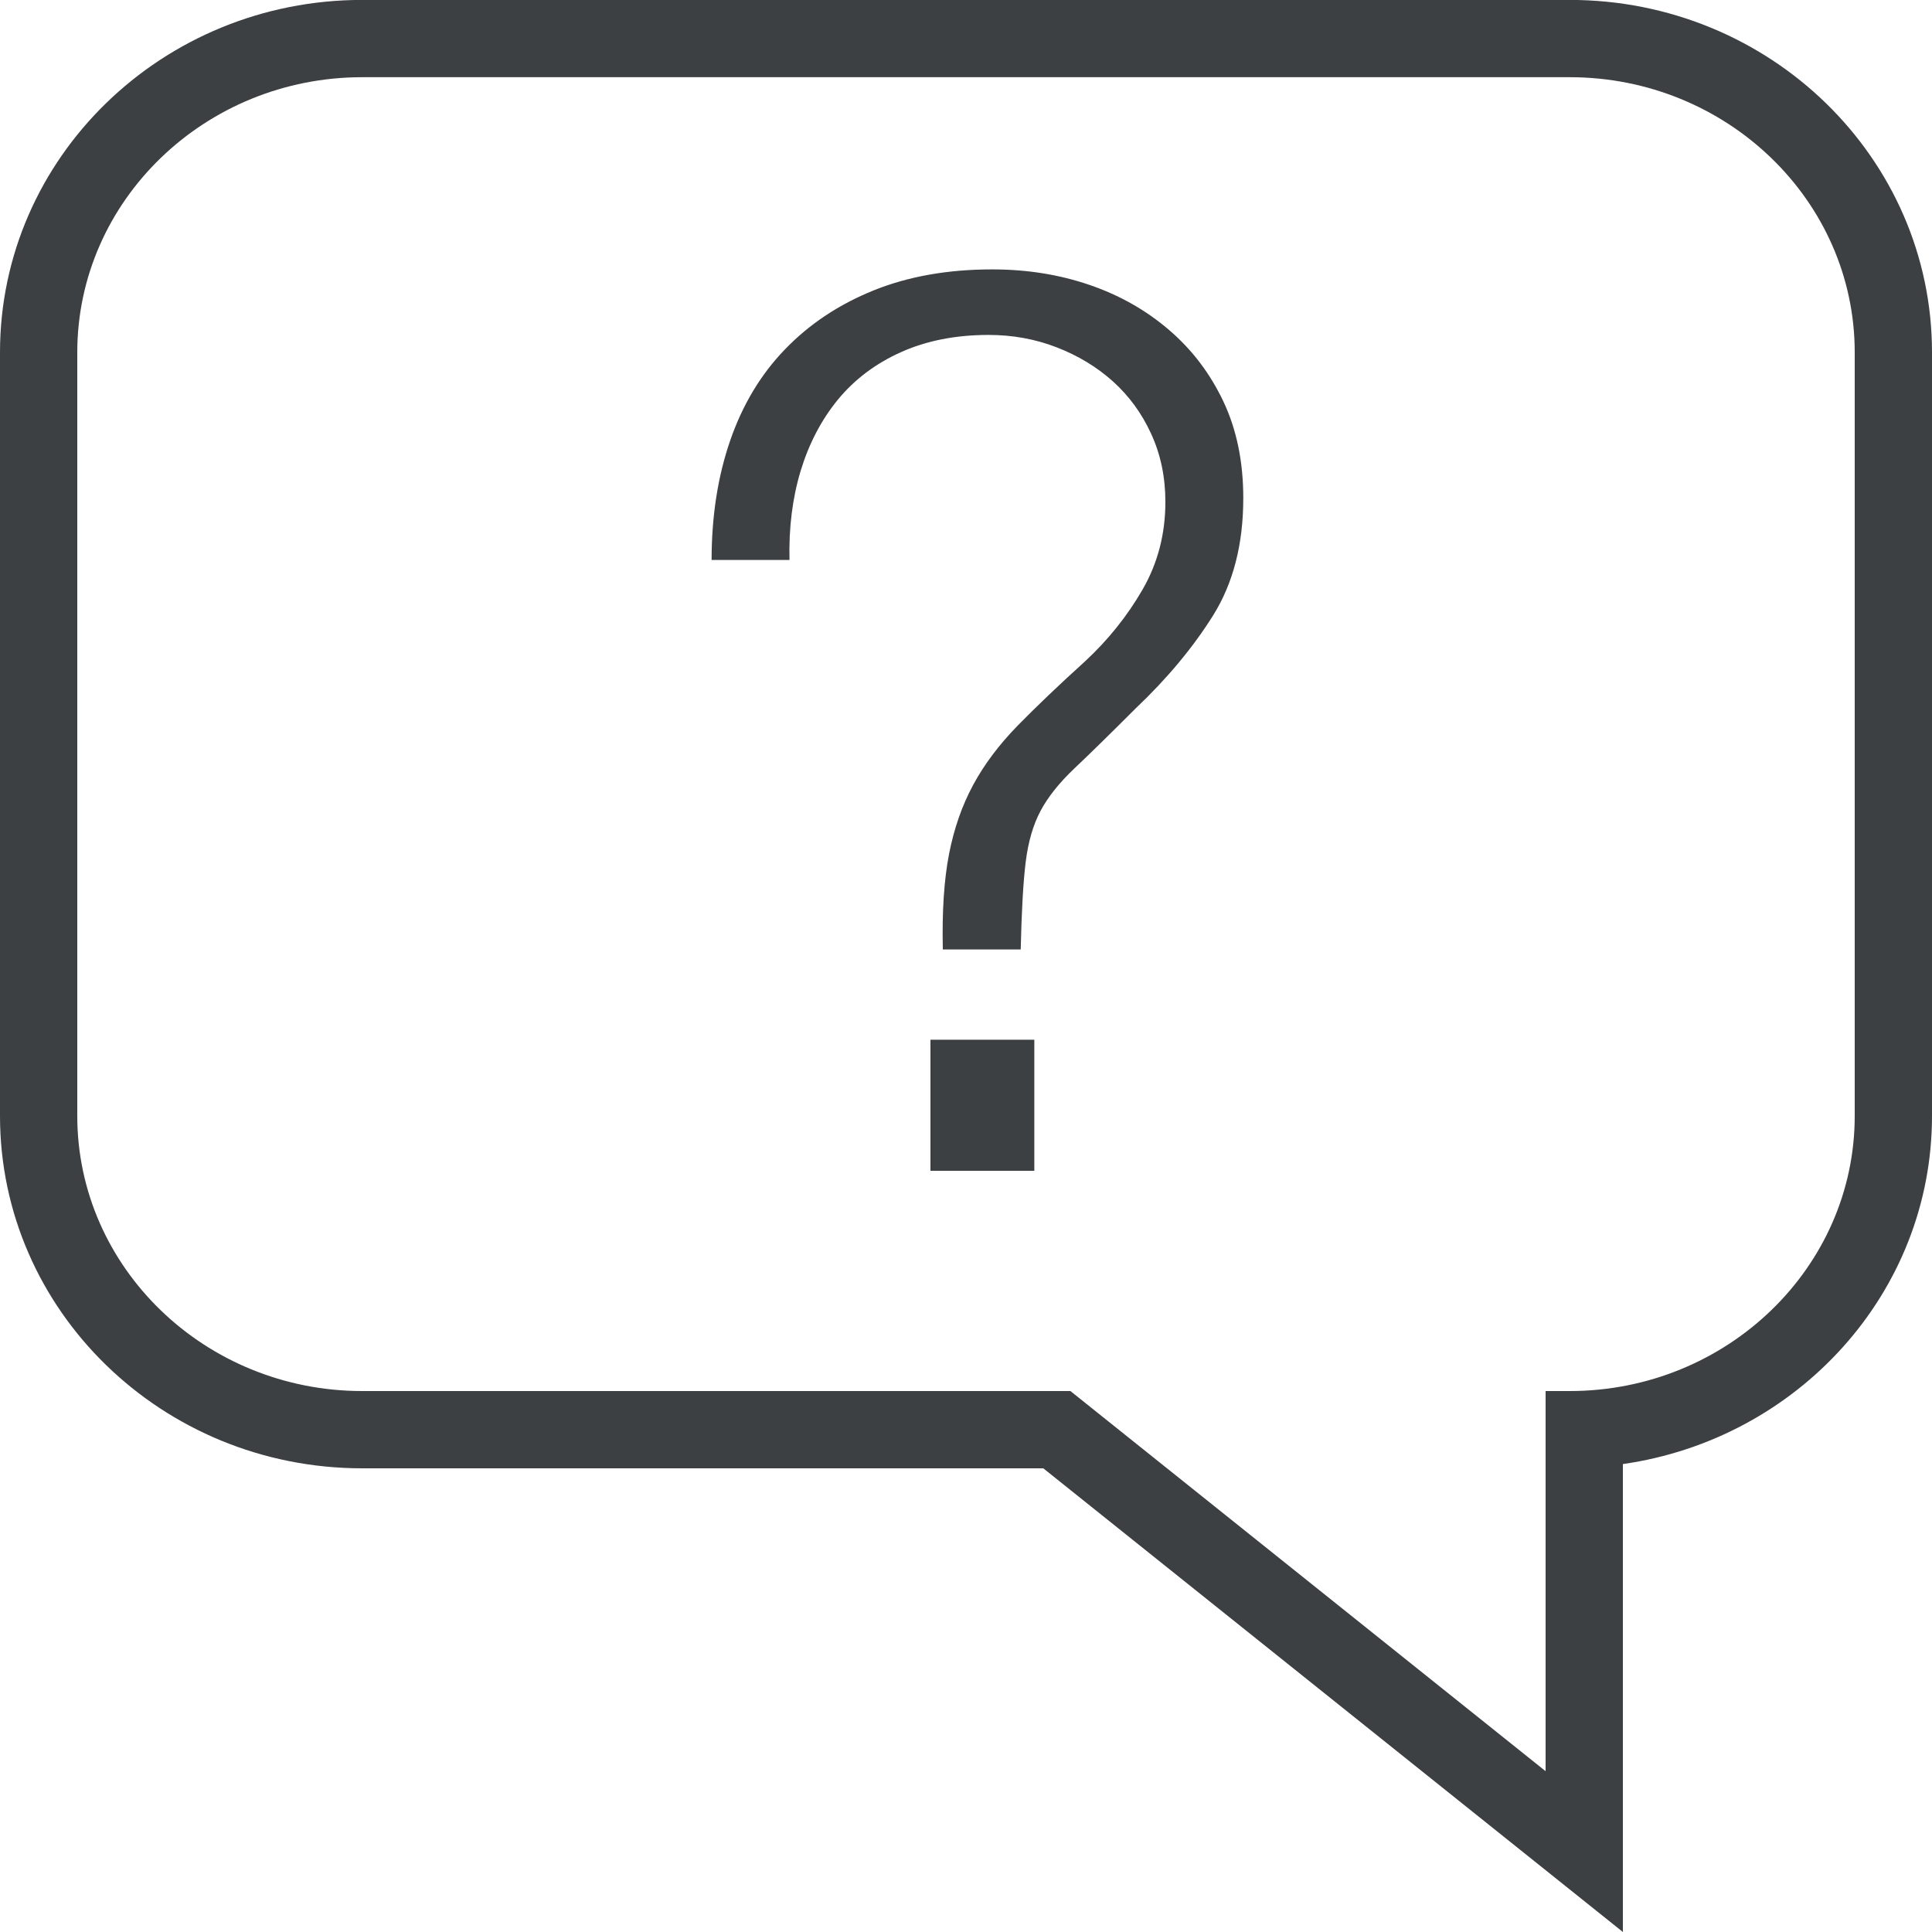 <svg xmlns="http://www.w3.org/2000/svg" xmlns:xlink="http://www.w3.org/1999/xlink" preserveAspectRatio="xMidYMid" width="25" height="25" viewBox="0 0 25 25">
  <defs>
    <style>
      .cls-1 {
        fill: #3c4042;
        fill-rule: evenodd;
      }
    </style>
  </defs>
  <path d="M21.000,18.945 L21.000,25.000 L13.500,19.000 L4.687,19.000 C2.099,19.000 -0.000,16.958 -0.000,14.440 L-0.000,4.560 C-0.000,2.041 2.099,-0.001 4.687,-0.001 L20.312,-0.001 C22.901,-0.001 25.000,2.041 25.000,4.560 L25.000,14.440 C25.000,16.730 23.262,18.621 21.000,18.945 ZM24.000,4.560 C24.000,2.596 22.345,0.999 20.312,0.999 L4.687,0.999 C2.654,0.999 1.000,2.596 1.000,4.560 L1.000,14.440 C1.000,16.403 2.654,18.000 4.687,18.000 L13.851,18.000 L20.000,22.919 L20.000,18.000 L20.312,18.000 C22.345,18.000 24.000,16.403 24.000,14.440 L24.000,4.560 ZM14.696,9.166 C14.365,9.497 14.102,9.755 13.904,9.942 C13.707,10.129 13.560,10.313 13.464,10.494 C13.368,10.675 13.304,10.897 13.272,11.158 C13.240,11.420 13.219,11.795 13.208,12.286 L12.200,12.286 C12.189,11.795 12.216,11.385 12.280,11.054 C12.344,10.724 12.448,10.425 12.592,10.158 C12.736,9.891 12.928,9.636 13.168,9.390 C13.408,9.145 13.699,8.867 14.040,8.558 C14.339,8.281 14.587,7.971 14.784,7.630 C14.981,7.289 15.080,6.910 15.080,6.494 C15.080,6.174 15.019,5.881 14.896,5.614 C14.774,5.347 14.608,5.121 14.400,4.934 C14.192,4.748 13.949,4.601 13.672,4.494 C13.395,4.387 13.102,4.334 12.792,4.334 C12.366,4.334 11.987,4.409 11.656,4.558 C11.325,4.707 11.054,4.913 10.840,5.174 C10.627,5.435 10.467,5.742 10.360,6.094 C10.254,6.446 10.206,6.830 10.216,7.246 L9.208,7.246 C9.208,6.681 9.288,6.166 9.448,5.702 C9.608,5.238 9.845,4.843 10.160,4.518 C10.475,4.192 10.856,3.939 11.304,3.758 C11.752,3.577 12.264,3.486 12.840,3.486 C13.288,3.486 13.707,3.553 14.096,3.686 C14.486,3.819 14.830,4.014 15.128,4.270 C15.427,4.526 15.661,4.836 15.832,5.198 C16.003,5.561 16.088,5.976 16.088,6.446 C16.088,7.043 15.957,7.550 15.696,7.966 C15.435,8.382 15.101,8.782 14.696,9.166 ZM13.384,15.150 L12.040,15.150 L12.040,13.454 L13.384,13.454 L13.384,15.150 Z" class="cls-1"/>
</svg>
